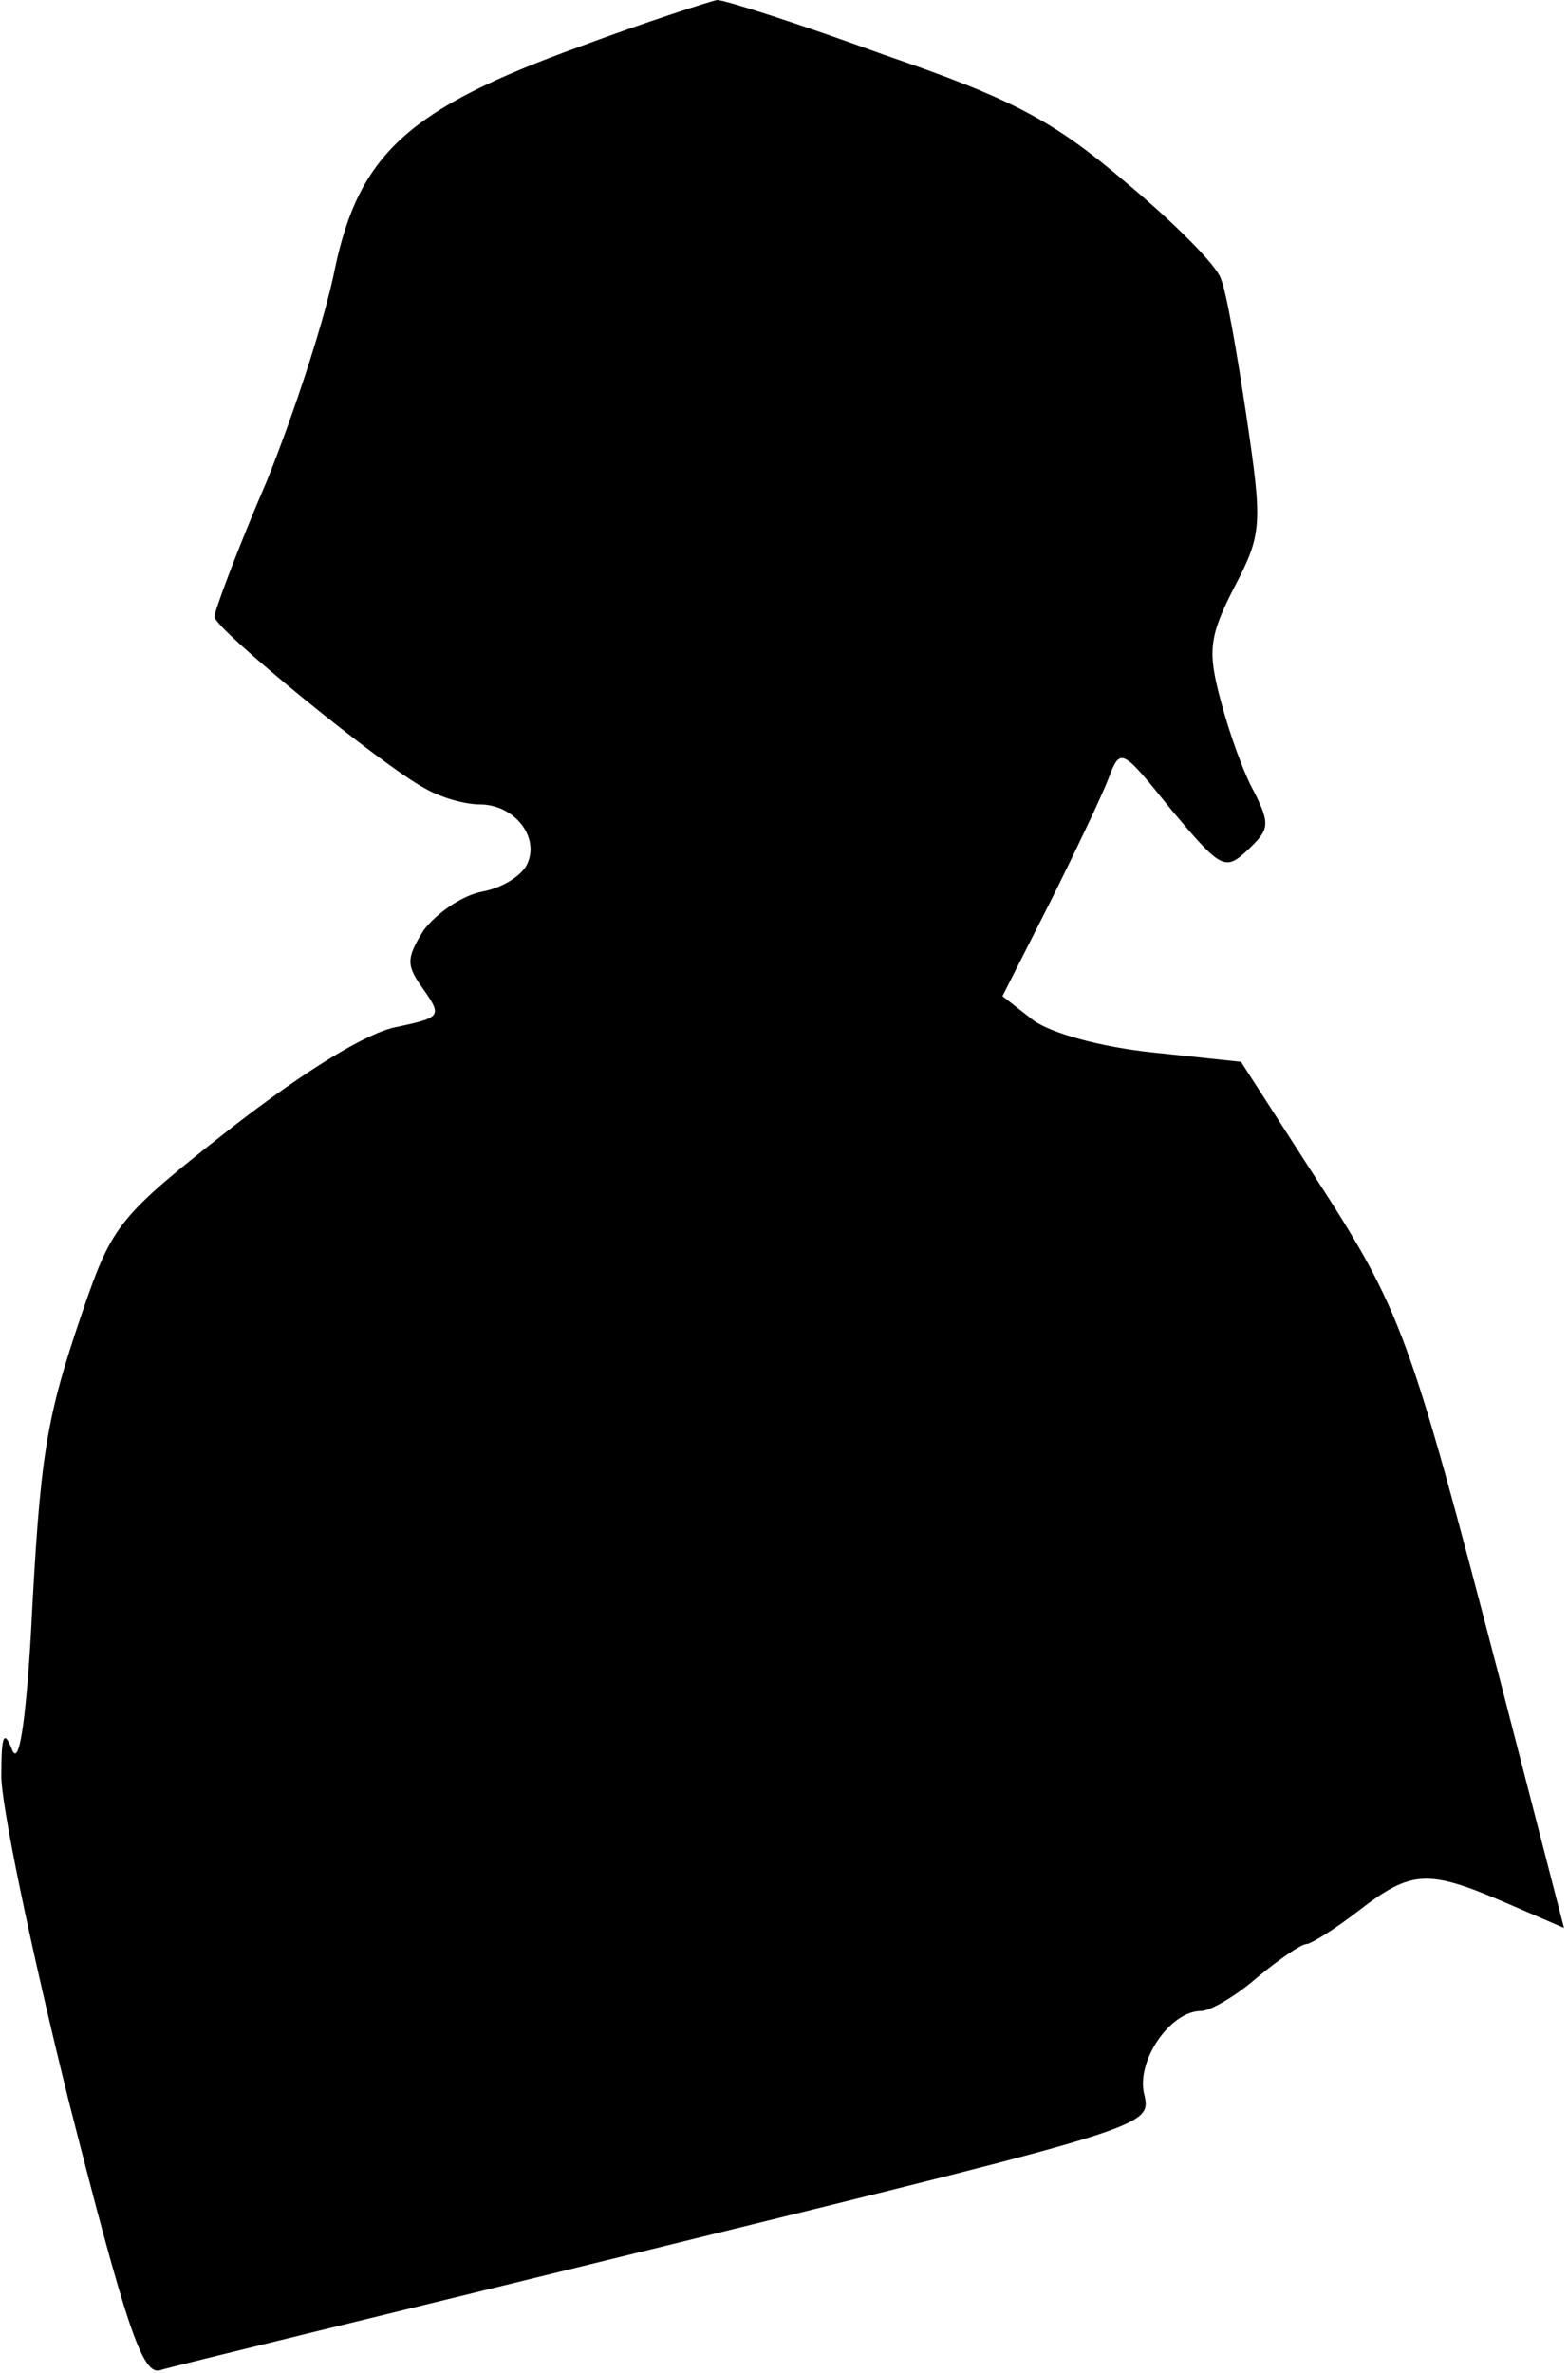 <?xml version="1.0" standalone="no"?>
<!DOCTYPE svg PUBLIC "-//W3C//DTD SVG 20010904//EN"
 "http://www.w3.org/TR/2001/REC-SVG-20010904/DTD/svg10.dtd">
<svg version="1.0" xmlns="http://www.w3.org/2000/svg"
 width="117pt" height="177pt" viewBox="0 0 117 177"
 preserveAspectRatio="xMidYMid meet">
<g transform="translate(0,177) scale(0.1,-0.1)"
fill="#000000" stroke="none">
<path fill="#000000" stroke="none" d="M432 1735 c-127 -46 -164 -80 -182
-165 -7 -36 -30 -107 -51 -159 -22 -51 -39 -97 -39 -101 0 -9 125 -111 157
-128 12 -7 30 -12 41 -12 25 0 44 -23 36 -43 -3 -9 -18 -19 -34 -22 -16 -3
-35 -17 -44 -29 -13 -21 -13 -26 0 -44 14 -20 13 -21 -20 -28 -22 -4 -69 -33
-123 -75 -84 -66 -89 -72 -111 -136 -28 -82 -32 -107 -39 -243 -4 -67 -9 -98
-14 -85 -6 15 -8 11 -8 -18 -1 -20 22 -130 50 -243 43 -169 55 -205 68 -202 9
3 179 44 378 93 358 88 362 89 357 112 -7 25 19 63 42 63 7 0 26 11 42 25 17
14 33 25 37 25 3 0 21 11 39 25 39 30 51 31 109 6 l44 -19 -48 186 c-67 257
-73 274 -137 373 l-56 87 -66 7 c-38 4 -75 14 -89 24 l-23 18 35 69 c19 38 39
80 44 93 9 24 10 23 47 -23 37 -44 40 -46 57 -30 16 15 17 19 5 43 -8 14 -19
45 -25 68 -10 37 -9 48 10 85 21 40 21 47 9 128 -7 47 -15 93 -19 102 -3 10
-35 42 -71 72 -54 46 -84 62 -180 95 -63 23 -119 41 -125 41 -5 -1 -52 -16
-103 -35z"/>
</g>
</svg>
